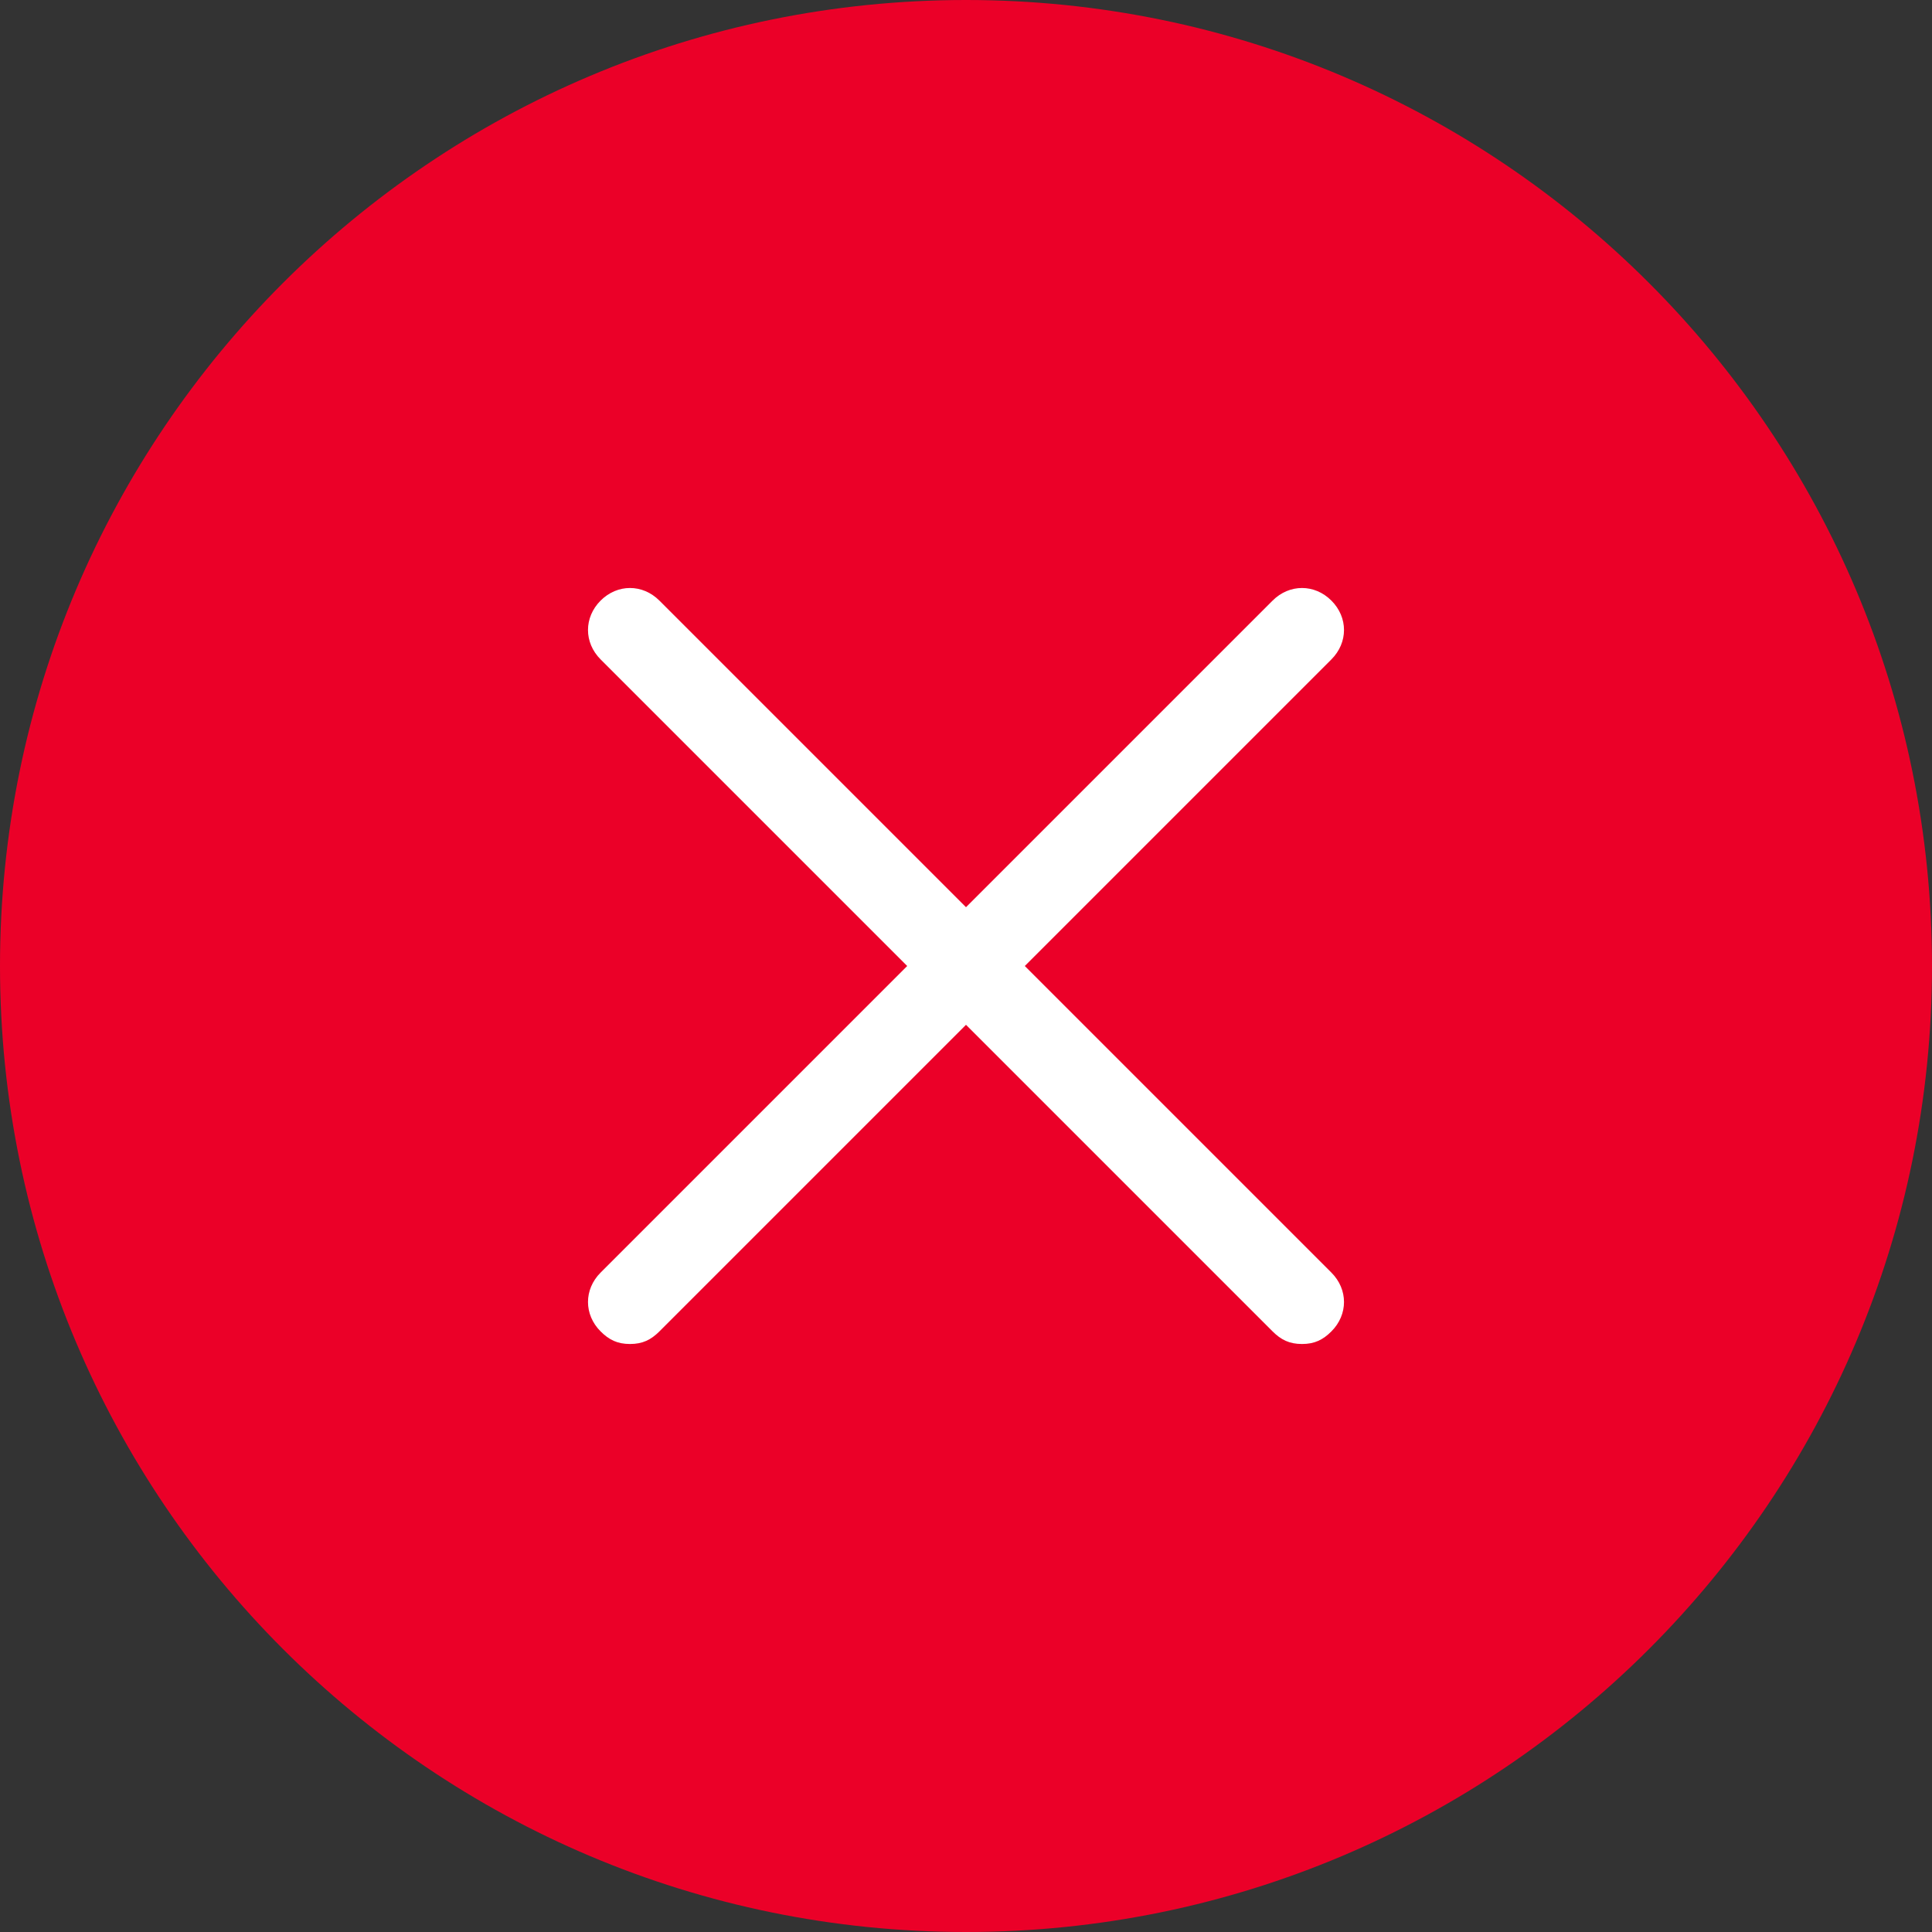 <?xml version="1.0" encoding="UTF-8"?>
<svg width="46px" height="46px" viewBox="0 0 46 46" version="1.1" xmlns="http://www.w3.org/2000/svg" xmlns:xlink="http://www.w3.org/1999/xlink">
    <rect x="0" y="0" width="46" height="46" fill="#333333" stroke="none"/>
    <!-- Generator: Sketch 49.1 (51147) - http://www.bohemiancoding.com/sketch -->
    <title>circle-remove</title>
    <desc>Created with Sketch.</desc>
    <defs></defs>
    <g id="小程序新设计" stroke="none" stroke-width="1" fill="none" fill-rule="evenodd">
        <g id="个人介绍" transform="translate(-262, -465)">
            <g id="circle-remove" transform="translate(262, 465)">
                <path d="M23,0 C10.3,0 0,10.3 0,23 C0,35.7 10.3,46 23,46 C35.7,46 46,35.7 46,23 C46,10.3 35.7,0 23,0 Z" id="Shape" fill="#EB0028" fill-rule="nonzero"></path>
                <path d="M31.7,30.3 C32.1,30.7 32.1,31.3 31.7,31.7 C31.5,31.9 31.3,32 31,32 C30.7,32 30.5,31.9 30.3,31.7 L23,24.4 L15.7,31.7 C15.5,31.9 15.3,32 15,32 C14.7,32 14.5,31.9 14.3,31.7 C13.9,31.3 13.9,30.7 14.3,30.3 L21.6,23 L14.3,15.7 C13.9,15.3 13.9,14.7 14.3,14.3 C14.7,13.9 15.3,13.9 15.7,14.3 L23,21.6 L30.3,14.3 C30.7,13.9 31.3,13.9 31.7,14.3 C32.1,14.7 32.1,15.3 31.7,15.7 L24.4,23 L31.7,30.3 Z" id="Path" fill="#FFFFFF"></path>
            </g>
        </g>
    </g>
</svg>